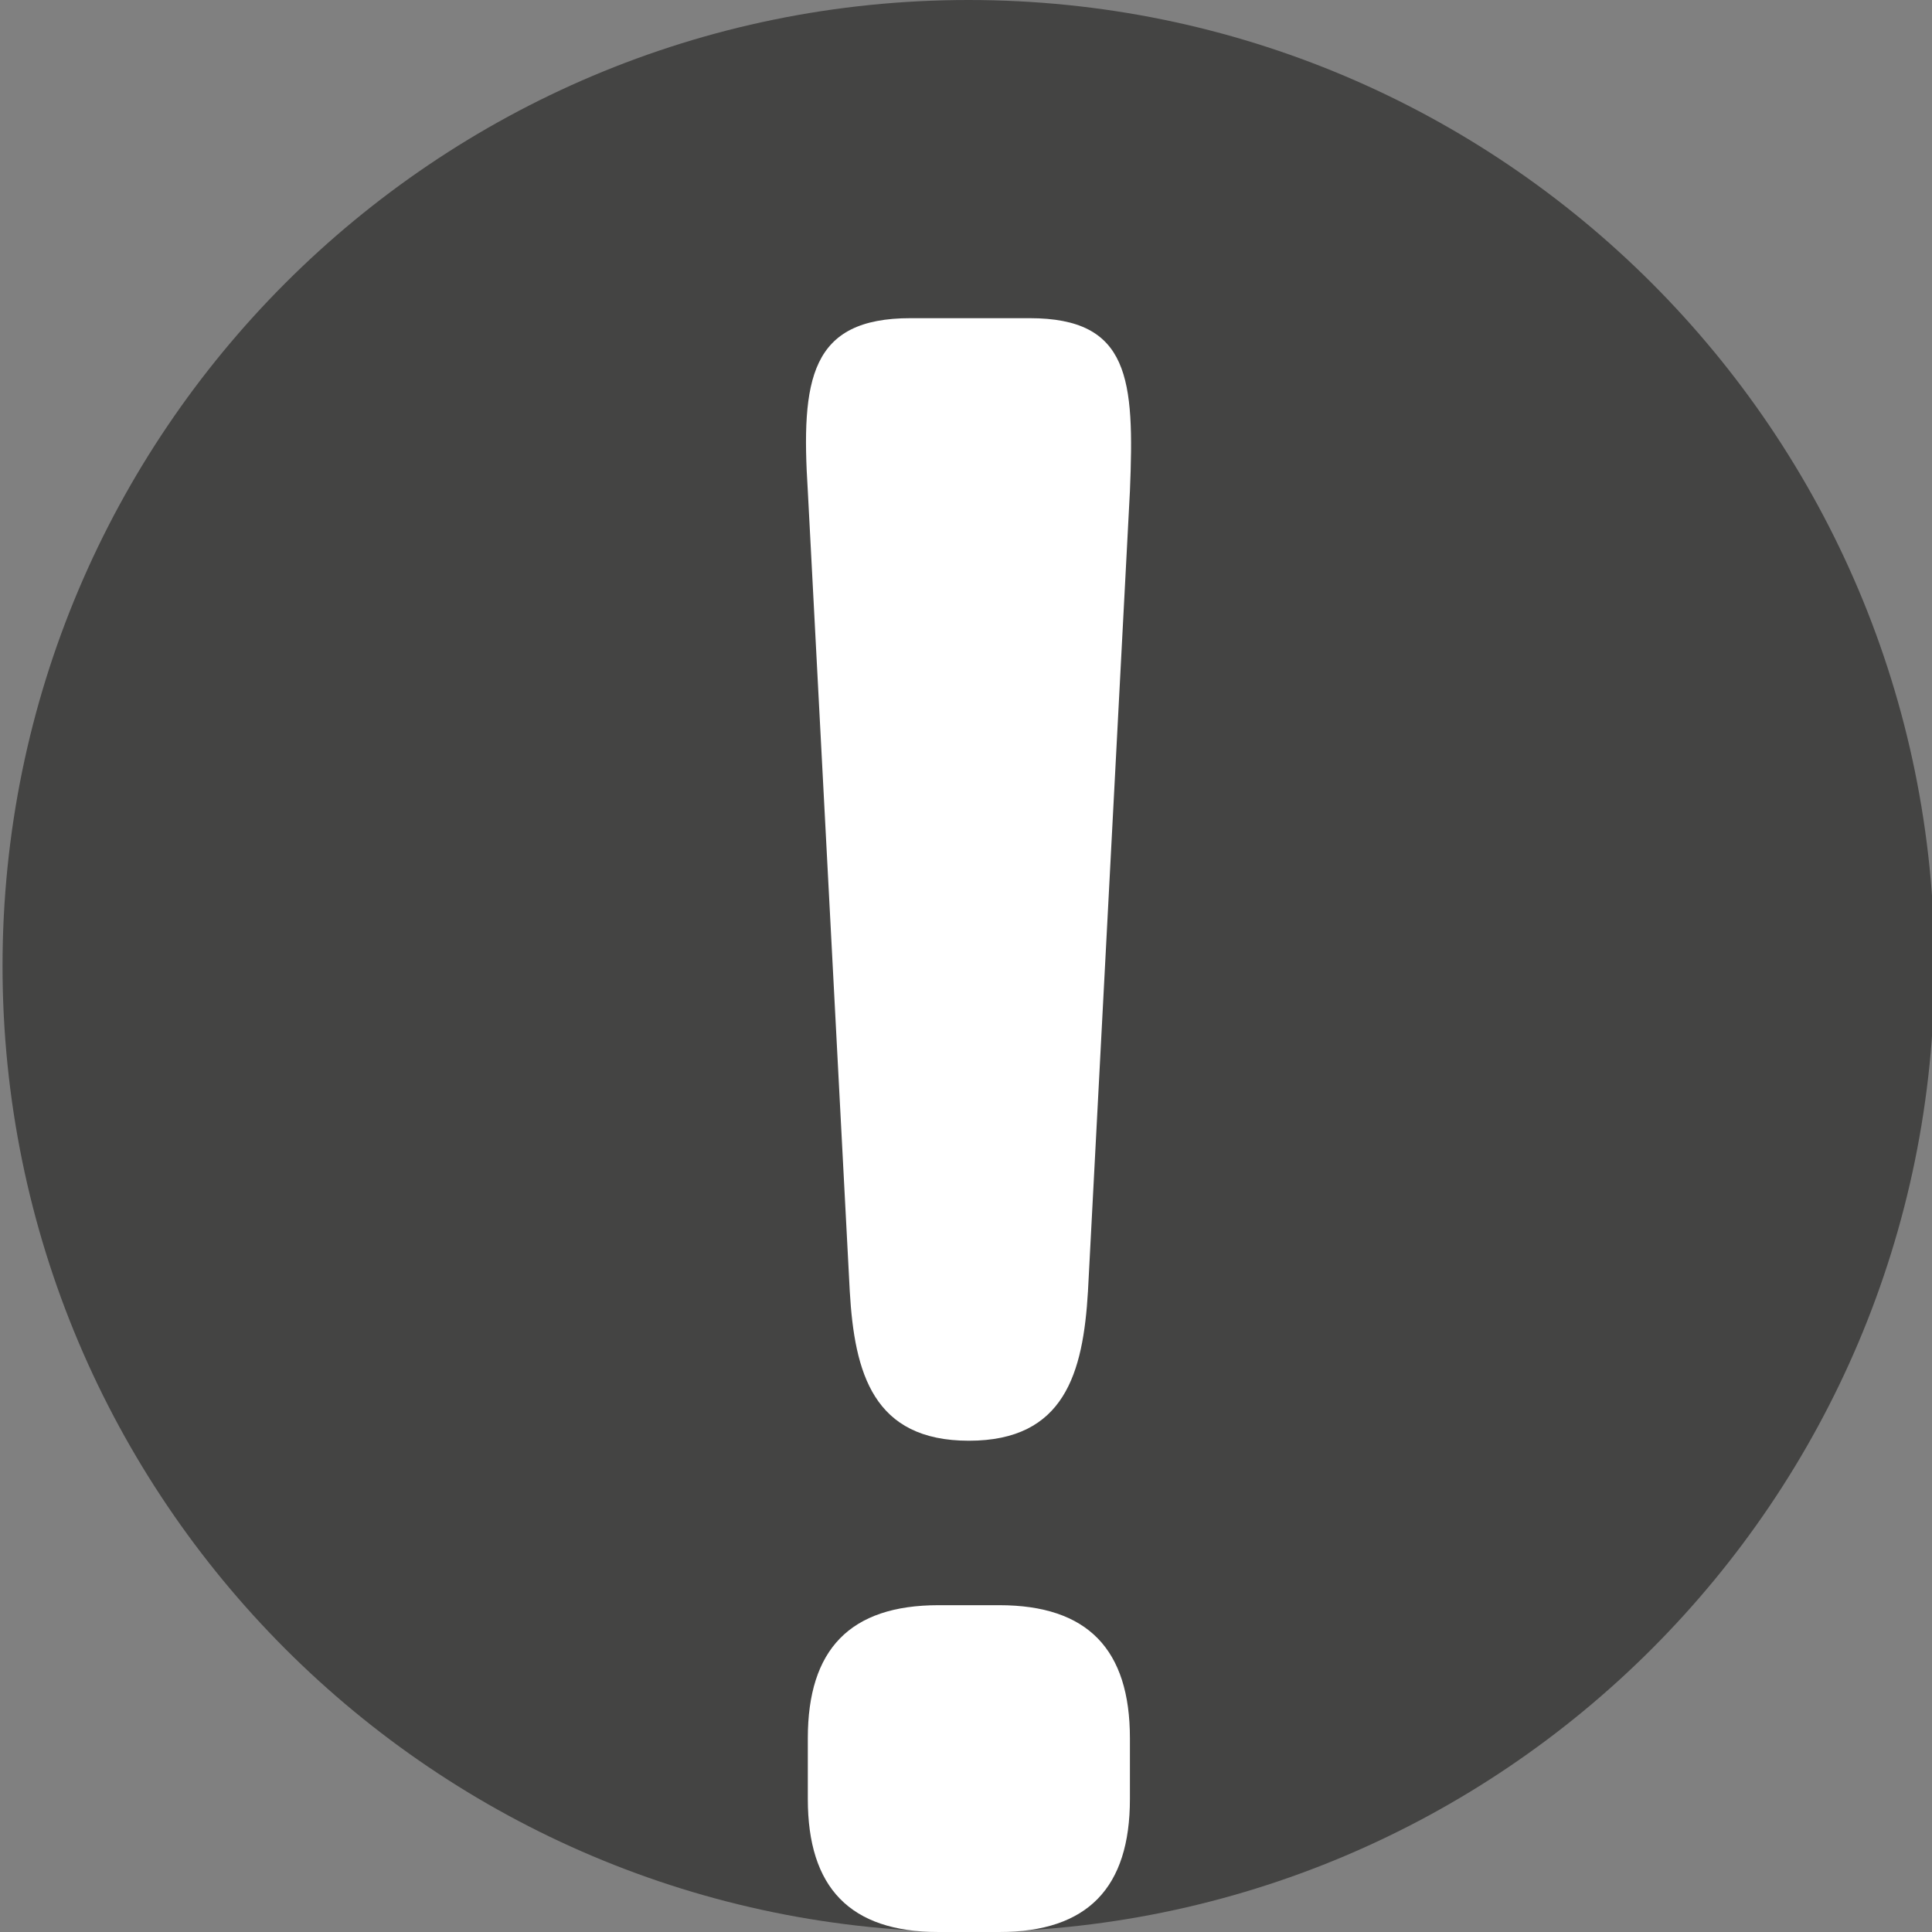 <svg viewBox="0 0 40 40" xmlns="http://www.w3.org/2000/svg">
  <rect x="0" y="0" width="40" height="40" fill="#808080" stroke="none"/>
  <defs>
    <clipPath id="Modified_svg__a">
      <path d="M0 32h32V0H0v32z" />
    </clipPath>
  </defs>
  <g clipPath="url(#Modified_svg__a)" transform="matrix(1.25 0 0 -1.25 0 40)">
    <path d="m32.042 16c0-8.837-7.163-16-16-16-8.836 0-16 7.163-16 16 0 8.836 7.164 16 16 16 8.837 0 16-7.164 16-16" fill="#444443" />
    <path d="M16.55 5.413c1.47 0 2.165-.736 2.165-2.203V2.203C18.715.737 18.02 0 16.55 0h-1.004c-1.471 0-2.166.737-2.166 2.203V3.21c0 1.467.695 2.203 2.166 2.203h1.004zm.503 21.317c1.662 0 1.738-1.007 1.662-2.864L18.02 10.61c-.08-1.353-.388-2.473-1.972-2.473-1.585 0-1.895 1.12-1.973 2.473l-.695 13.256c-.117 1.857.04 2.864 1.7 2.864h1.973z" fill="#fff" />
  </g>
</svg>
